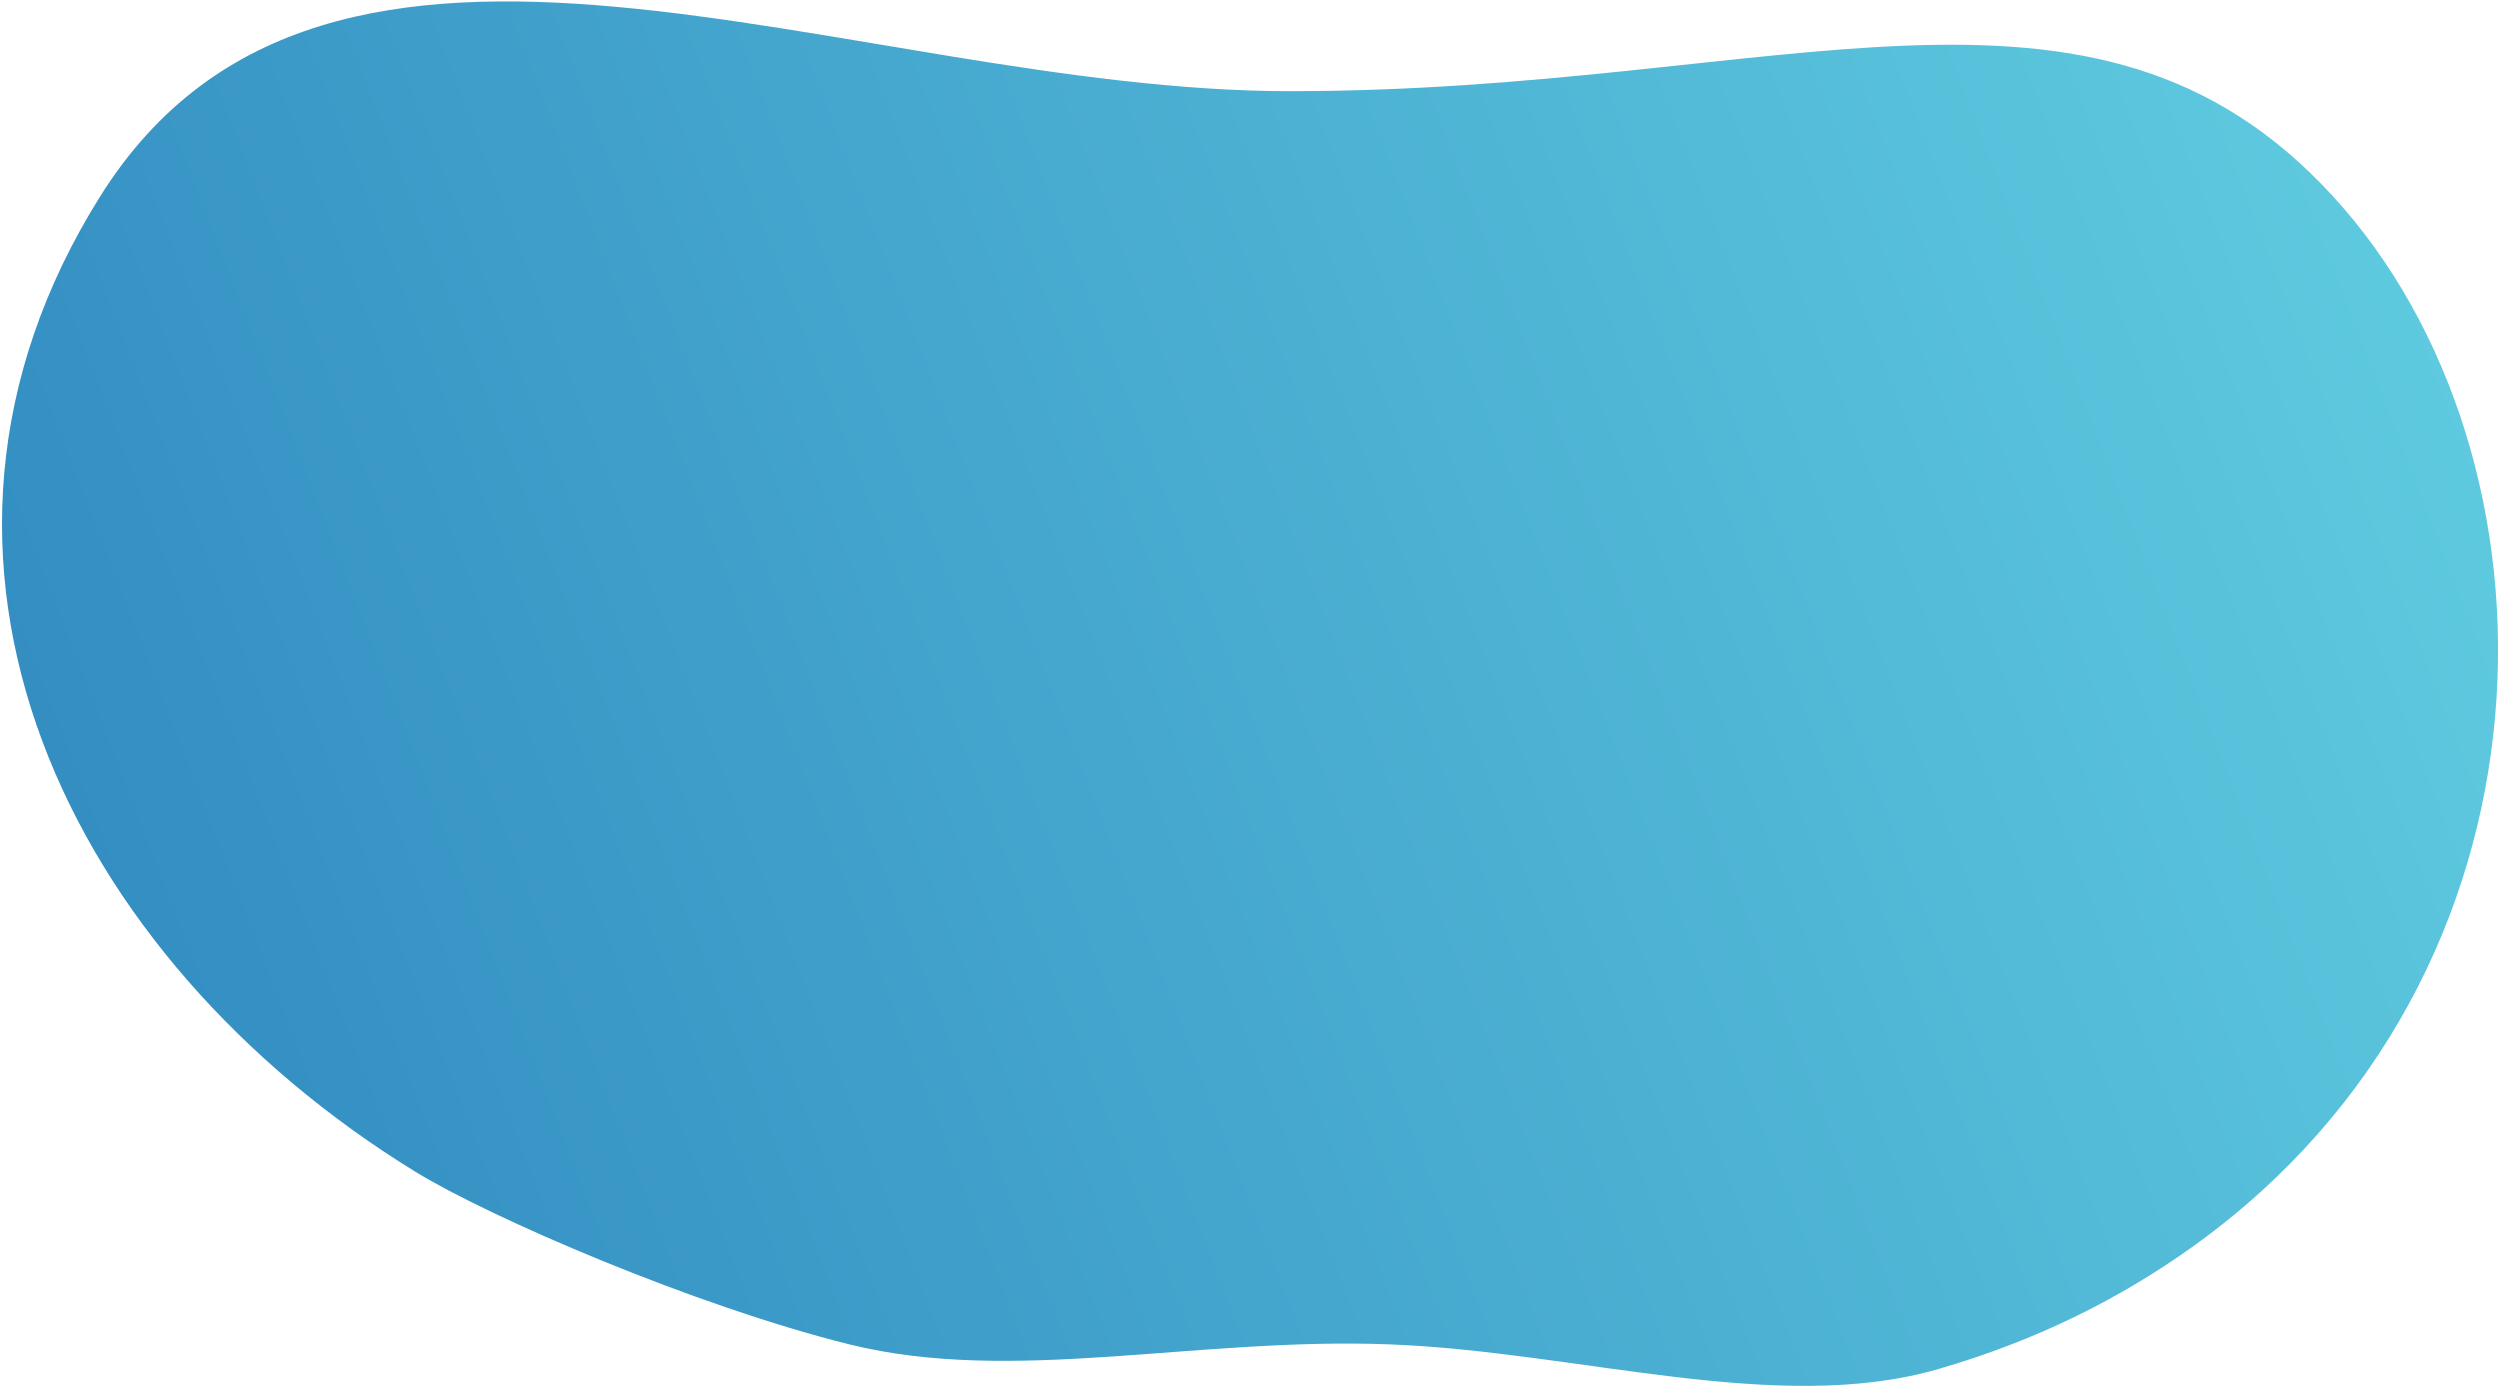 <svg xmlns="http://www.w3.org/2000/svg" xmlns:xlink="http://www.w3.org/1999/xlink" width="1196" height="663" viewBox="0 0 1196 663"><defs><path id="gb0ka" d="M313.36 1172.35c36.05 22.18 134.43 64.56 208 82.8 78.31 19.4 165.75-3.59 258.53 0 90.17 3.47 185.68 34.12 262.59 11.75 46.42-13.5 86.43-33.36 121.85-58.76 181.32-130 181.32-377.47 66.62-502.4-114.7-124.94-263.08-50.12-498.7-50.12-210.88 0-459.63-124.33-569.2 50.12-109.58 174.44-14.9 364.92 150.31 466.6z"/><linearGradient id="gb0kb" x1="1237.27" x2="135.23" y1="644.14" y2="1069.87" gradientUnits="userSpaceOnUse"><stop offset="0" stop-color="#5ecadf"/><stop offset="1" stop-color="#328cc1"/></linearGradient></defs><g><g transform="translate(-115 -612)"><use fill="url(#gb0kb)" xlink:href="#gb0ka"/></g></g></svg>